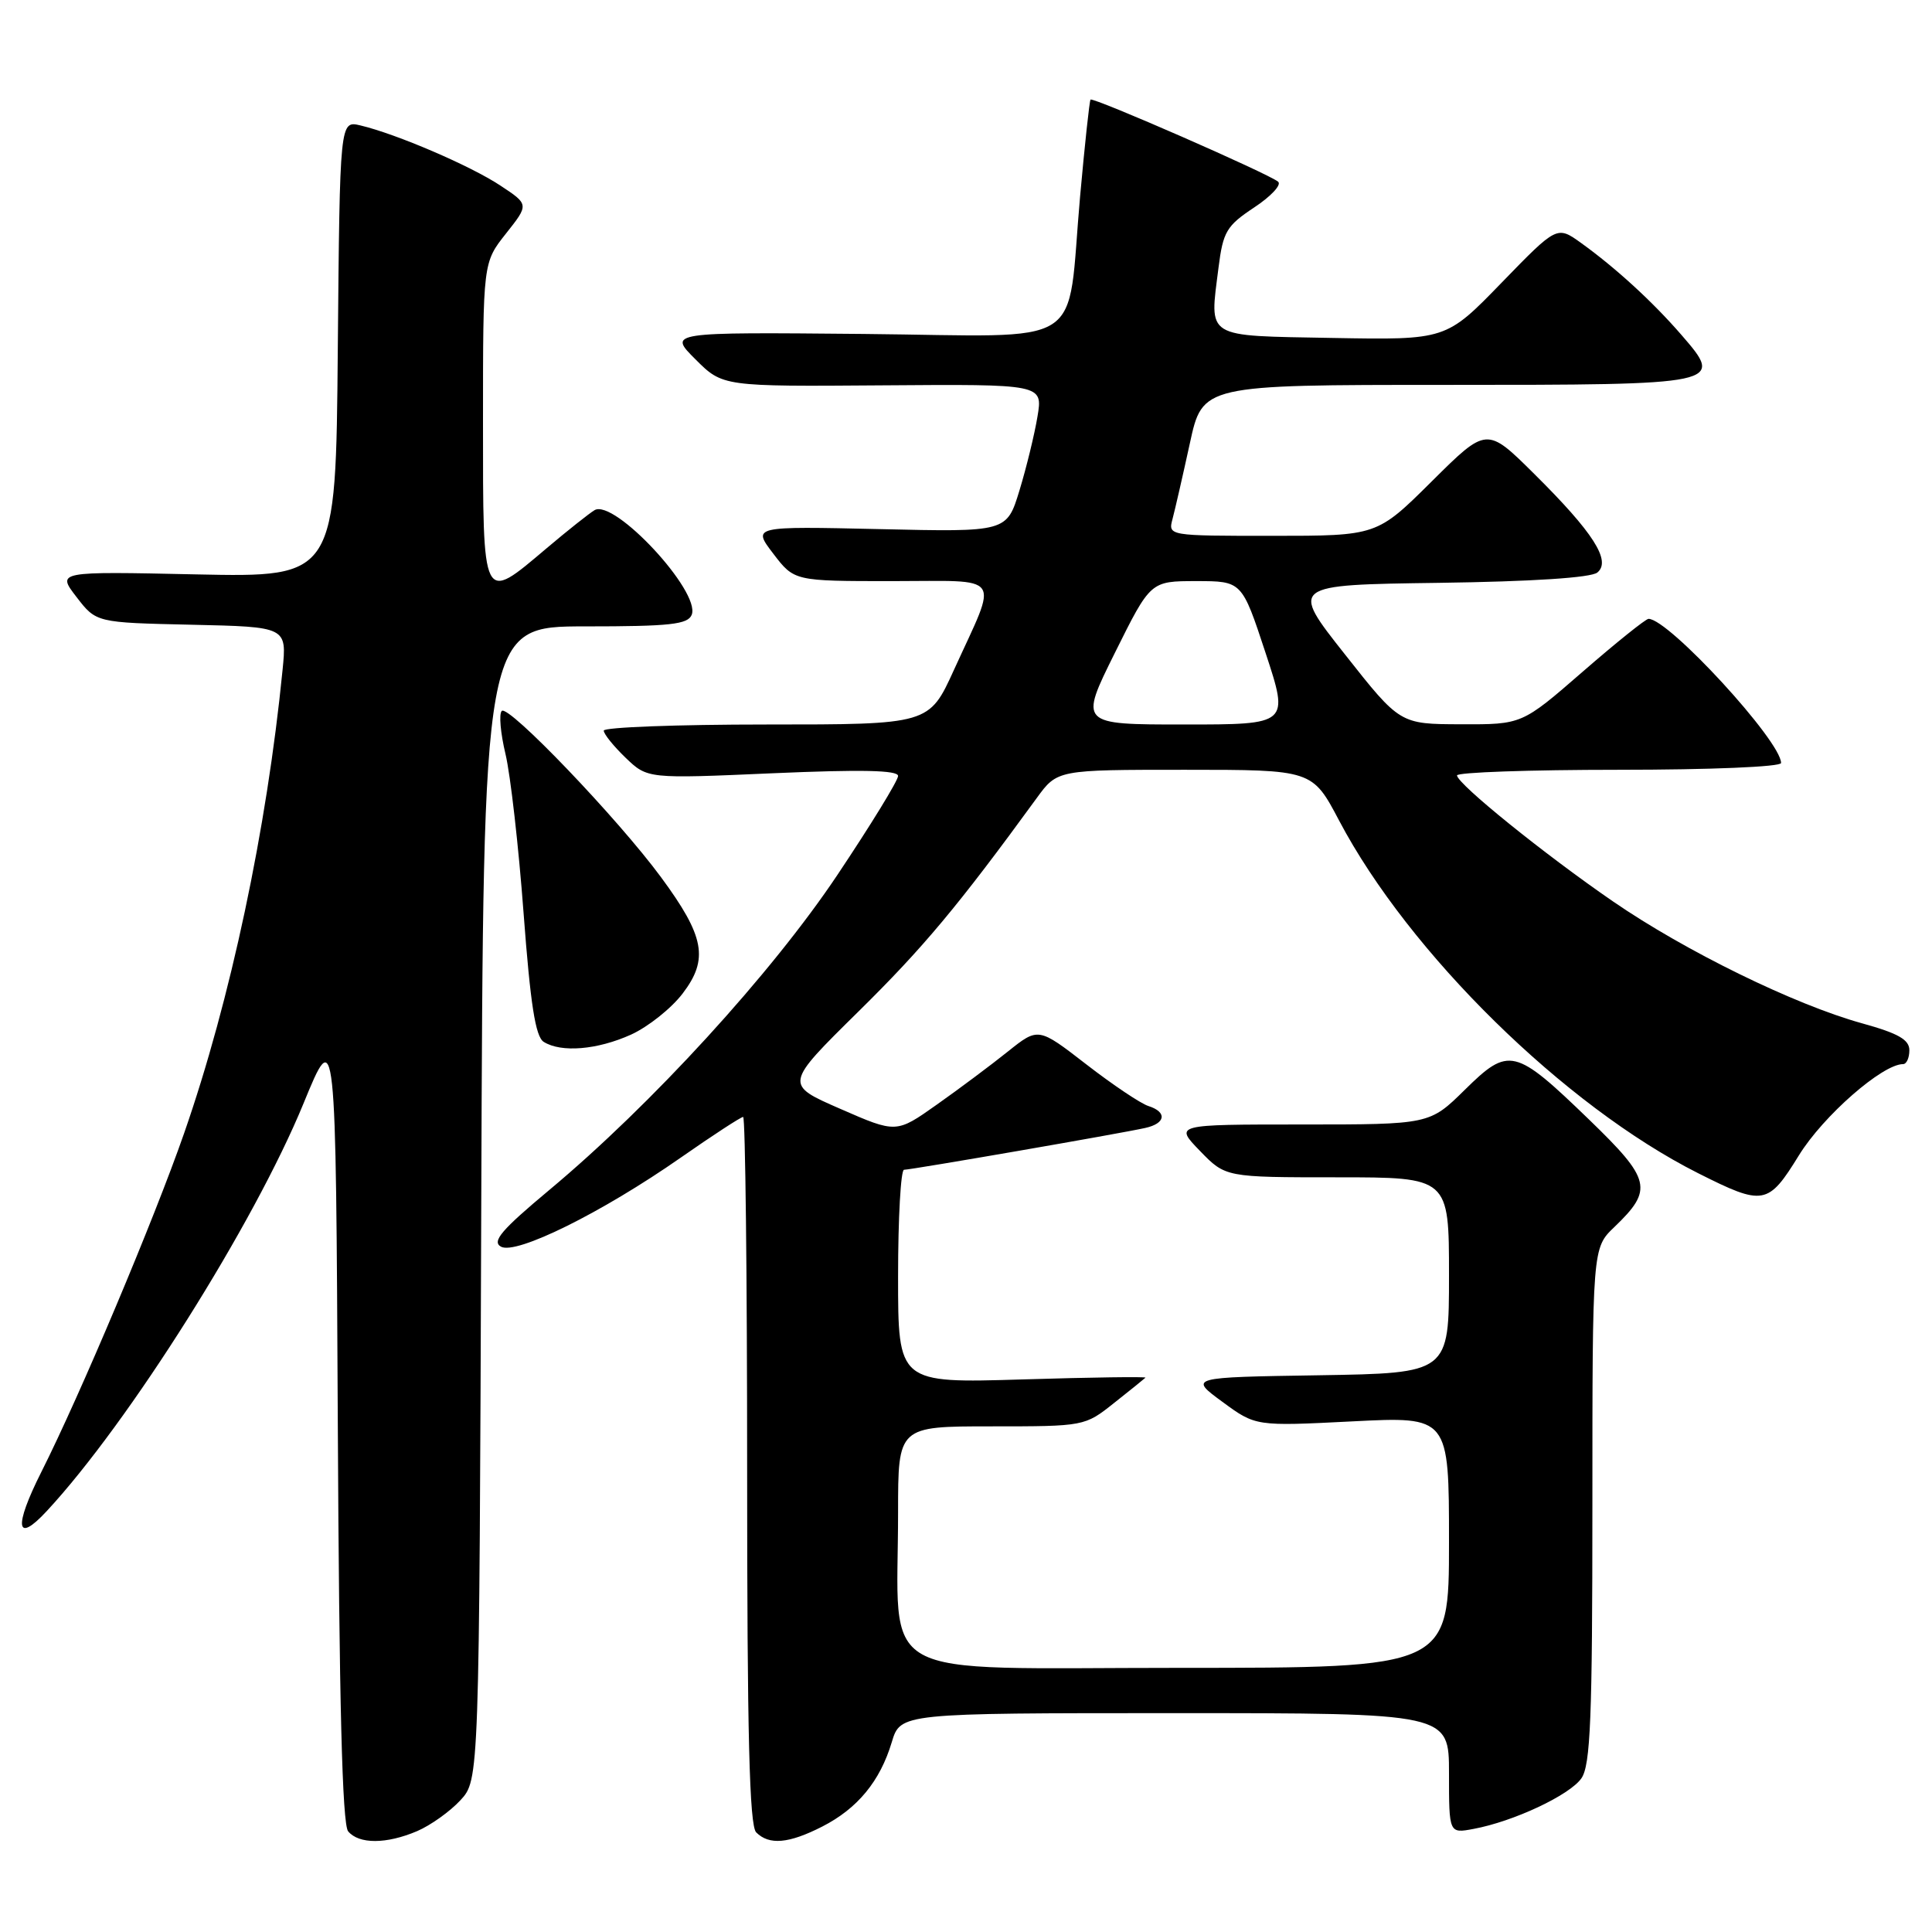 <?xml version="1.0" encoding="UTF-8" standalone="no"?>
<!DOCTYPE svg PUBLIC "-//W3C//DTD SVG 1.1//EN" "http://www.w3.org/Graphics/SVG/1.1/DTD/svg11.dtd" >
<svg xmlns="http://www.w3.org/2000/svg" xmlns:xlink="http://www.w3.org/1999/xlink" version="1.1" viewBox="0 0 256 256">
 <g >
 <path fill="currentColor"
d=" M 55.28 242.63 C 57.05 241.87 59.62 240.04 61.00 238.55 C 63.50 235.84 63.50 235.84 63.77 159.42 C 64.04 83.00 64.04 83.00 77.55 83.00 C 88.83 83.00 91.16 82.74 91.66 81.45 C 92.84 78.37 81.39 66.06 78.78 67.60 C 78.08 68.02 75.20 70.30 72.39 72.68 C 63.85 79.90 64.00 80.20 64.00 55.89 C 64.00 34.79 64.00 34.79 67.05 30.94 C 70.10 27.09 70.10 27.09 66.29 24.58 C 62.35 21.97 52.53 17.75 47.76 16.62 C 45.03 15.97 45.03 15.97 44.76 46.23 C 44.50 76.50 44.50 76.50 26.01 76.11 C 7.52 75.71 7.52 75.71 10.14 79.11 C 12.75 82.50 12.75 82.50 25.38 82.78 C 38.01 83.06 38.01 83.06 37.44 88.78 C 35.35 109.87 30.55 132.48 24.40 150.15 C 20.42 161.58 10.63 184.82 5.48 195.04 C 1.79 202.37 2.11 204.64 6.21 200.21 C 17.10 188.47 33.67 162.15 40.21 146.23 C 44.50 135.77 44.50 135.77 44.76 188.54 C 44.94 225.49 45.35 241.72 46.13 242.66 C 47.56 244.38 51.20 244.37 55.28 242.63 Z  M 108.95 242.03 C 113.63 239.64 116.61 236.02 118.16 230.86 C 119.32 227.00 119.32 227.00 155.66 227.00 C 192.00 227.00 192.00 227.00 192.00 234.97 C 192.00 242.95 192.00 242.95 195.25 242.34 C 200.55 241.36 207.98 237.87 209.54 235.64 C 210.75 233.91 211.00 227.71 211.00 199.46 C 211.00 165.37 211.00 165.37 213.91 162.59 C 219.10 157.61 218.79 156.31 210.55 148.34 C 200.72 138.84 199.94 138.65 194.10 144.40 C 189.43 149.00 189.43 149.00 172.52 149.00 C 155.61 149.00 155.61 149.00 159.00 152.50 C 162.39 156.00 162.39 156.00 177.20 156.00 C 192.00 156.00 192.00 156.00 192.00 168.98 C 192.00 181.95 192.00 181.95 174.78 182.23 C 157.55 182.50 157.55 182.50 161.96 185.74 C 166.38 188.99 166.38 188.99 179.19 188.34 C 192.00 187.69 192.00 187.69 192.00 204.35 C 192.00 221.00 192.00 221.00 156.14 221.00 C 115.16 221.00 119.00 223.13 119.00 200.36 C 119.00 189.00 119.00 189.00 131.36 189.00 C 143.67 189.00 143.74 188.99 147.61 185.91 C 149.75 184.22 151.63 182.70 151.78 182.55 C 151.93 182.40 144.62 182.50 135.53 182.78 C 119.00 183.28 119.00 183.28 119.00 169.14 C 119.00 161.36 119.36 155.00 119.79 155.00 C 120.73 155.00 148.51 150.19 151.75 149.46 C 154.47 148.86 154.68 147.35 152.16 146.55 C 151.15 146.23 147.45 143.75 143.95 141.04 C 137.58 136.11 137.58 136.11 133.54 139.34 C 131.32 141.12 127.08 144.29 124.13 146.37 C 118.76 150.17 118.76 150.17 111.35 146.93 C 103.94 143.70 103.94 143.70 113.72 134.06 C 122.35 125.56 126.93 120.08 137.37 105.75 C 140.10 102.00 140.10 102.00 157.00 102.00 C 173.89 102.00 173.89 102.00 177.45 108.75 C 186.71 126.29 207.32 146.54 225.00 155.45 C 233.68 159.82 234.28 159.71 238.37 153.08 C 241.59 147.86 249.43 141.00 252.17 141.00 C 252.63 141.00 253.00 140.17 253.00 139.16 C 253.00 137.76 251.52 136.92 246.75 135.60 C 237.81 133.13 223.31 126.03 213.74 119.45 C 204.61 113.17 193.15 103.91 193.06 102.75 C 193.03 102.34 202.68 102.00 214.50 102.00 C 226.59 102.00 236.00 101.61 236.00 101.10 C 236.00 98.20 221.11 82.00 218.44 82.00 C 218.07 82.00 214.15 85.15 209.72 89.00 C 201.67 96.00 201.67 96.00 193.59 95.97 C 185.50 95.95 185.50 95.95 178.22 86.72 C 170.93 77.50 170.93 77.50 190.64 77.23 C 203.02 77.06 210.84 76.55 211.66 75.86 C 213.53 74.32 211.12 70.55 203.29 62.79 C 197.00 56.55 197.00 56.55 189.72 63.78 C 182.45 71.00 182.45 71.00 168.61 71.00 C 154.77 71.00 154.77 71.00 155.37 68.75 C 155.70 67.51 156.73 63.01 157.66 58.75 C 159.34 51.00 159.34 51.00 191.55 51.00 C 228.31 51.00 228.51 50.96 222.80 44.38 C 218.98 39.97 214.07 35.48 209.51 32.20 C 206.31 29.90 206.31 29.90 198.96 37.47 C 191.61 45.05 191.61 45.05 176.57 44.78 C 159.46 44.46 160.27 44.96 161.46 35.46 C 162.06 30.70 162.52 29.92 166.17 27.50 C 168.40 26.03 169.84 24.49 169.36 24.08 C 168.16 23.04 144.83 12.83 144.50 13.20 C 144.36 13.36 143.74 19.12 143.12 26.00 C 141.28 46.63 144.56 44.54 114.44 44.25 C 88.54 44.01 88.54 44.01 92.15 47.61 C 95.76 51.22 95.76 51.22 116.98 51.06 C 138.19 50.90 138.19 50.90 137.47 55.20 C 137.08 57.56 136.00 61.98 135.08 65.00 C 133.40 70.50 133.40 70.50 116.55 70.11 C 99.69 69.73 99.69 69.73 102.46 73.36 C 105.24 77.00 105.24 77.00 118.19 77.00 C 133.14 77.00 132.31 75.81 126.41 88.75 C 123.11 96.00 123.11 96.00 101.56 96.00 C 89.70 96.00 80.00 96.37 80.00 96.81 C 80.00 97.26 81.31 98.88 82.90 100.41 C 85.80 103.19 85.80 103.19 102.40 102.46 C 114.15 101.95 119.00 102.05 119.00 102.82 C 119.00 103.42 115.38 109.32 110.96 115.93 C 102.24 128.98 86.31 146.40 72.76 157.70 C 66.45 162.97 65.14 164.50 66.38 165.19 C 68.38 166.31 79.75 160.69 90.22 153.38 C 94.46 150.42 98.18 148.00 98.47 148.00 C 98.76 148.00 99.00 169.06 99.00 194.80 C 99.00 229.87 99.30 241.90 100.20 242.80 C 101.92 244.52 104.52 244.29 108.95 242.03 Z  M 83.62 137.09 C 85.88 136.06 88.96 133.61 90.45 131.65 C 93.93 127.09 93.37 124.08 87.60 116.25 C 81.89 108.49 67.37 93.33 66.49 94.20 C 66.09 94.58 66.32 97.15 66.98 99.91 C 67.64 102.67 68.72 112.17 69.38 121.03 C 70.28 133.05 70.95 137.36 72.04 138.05 C 74.36 139.51 79.15 139.11 83.62 137.09 Z  M 147.73 86.50 C 152.45 77.00 152.45 77.00 158.51 77.00 C 164.56 77.00 164.56 77.00 167.69 86.50 C 170.82 96.00 170.82 96.00 156.92 96.00 C 143.01 96.00 143.01 96.00 147.73 86.50 Z "/>
</g>
</svg>